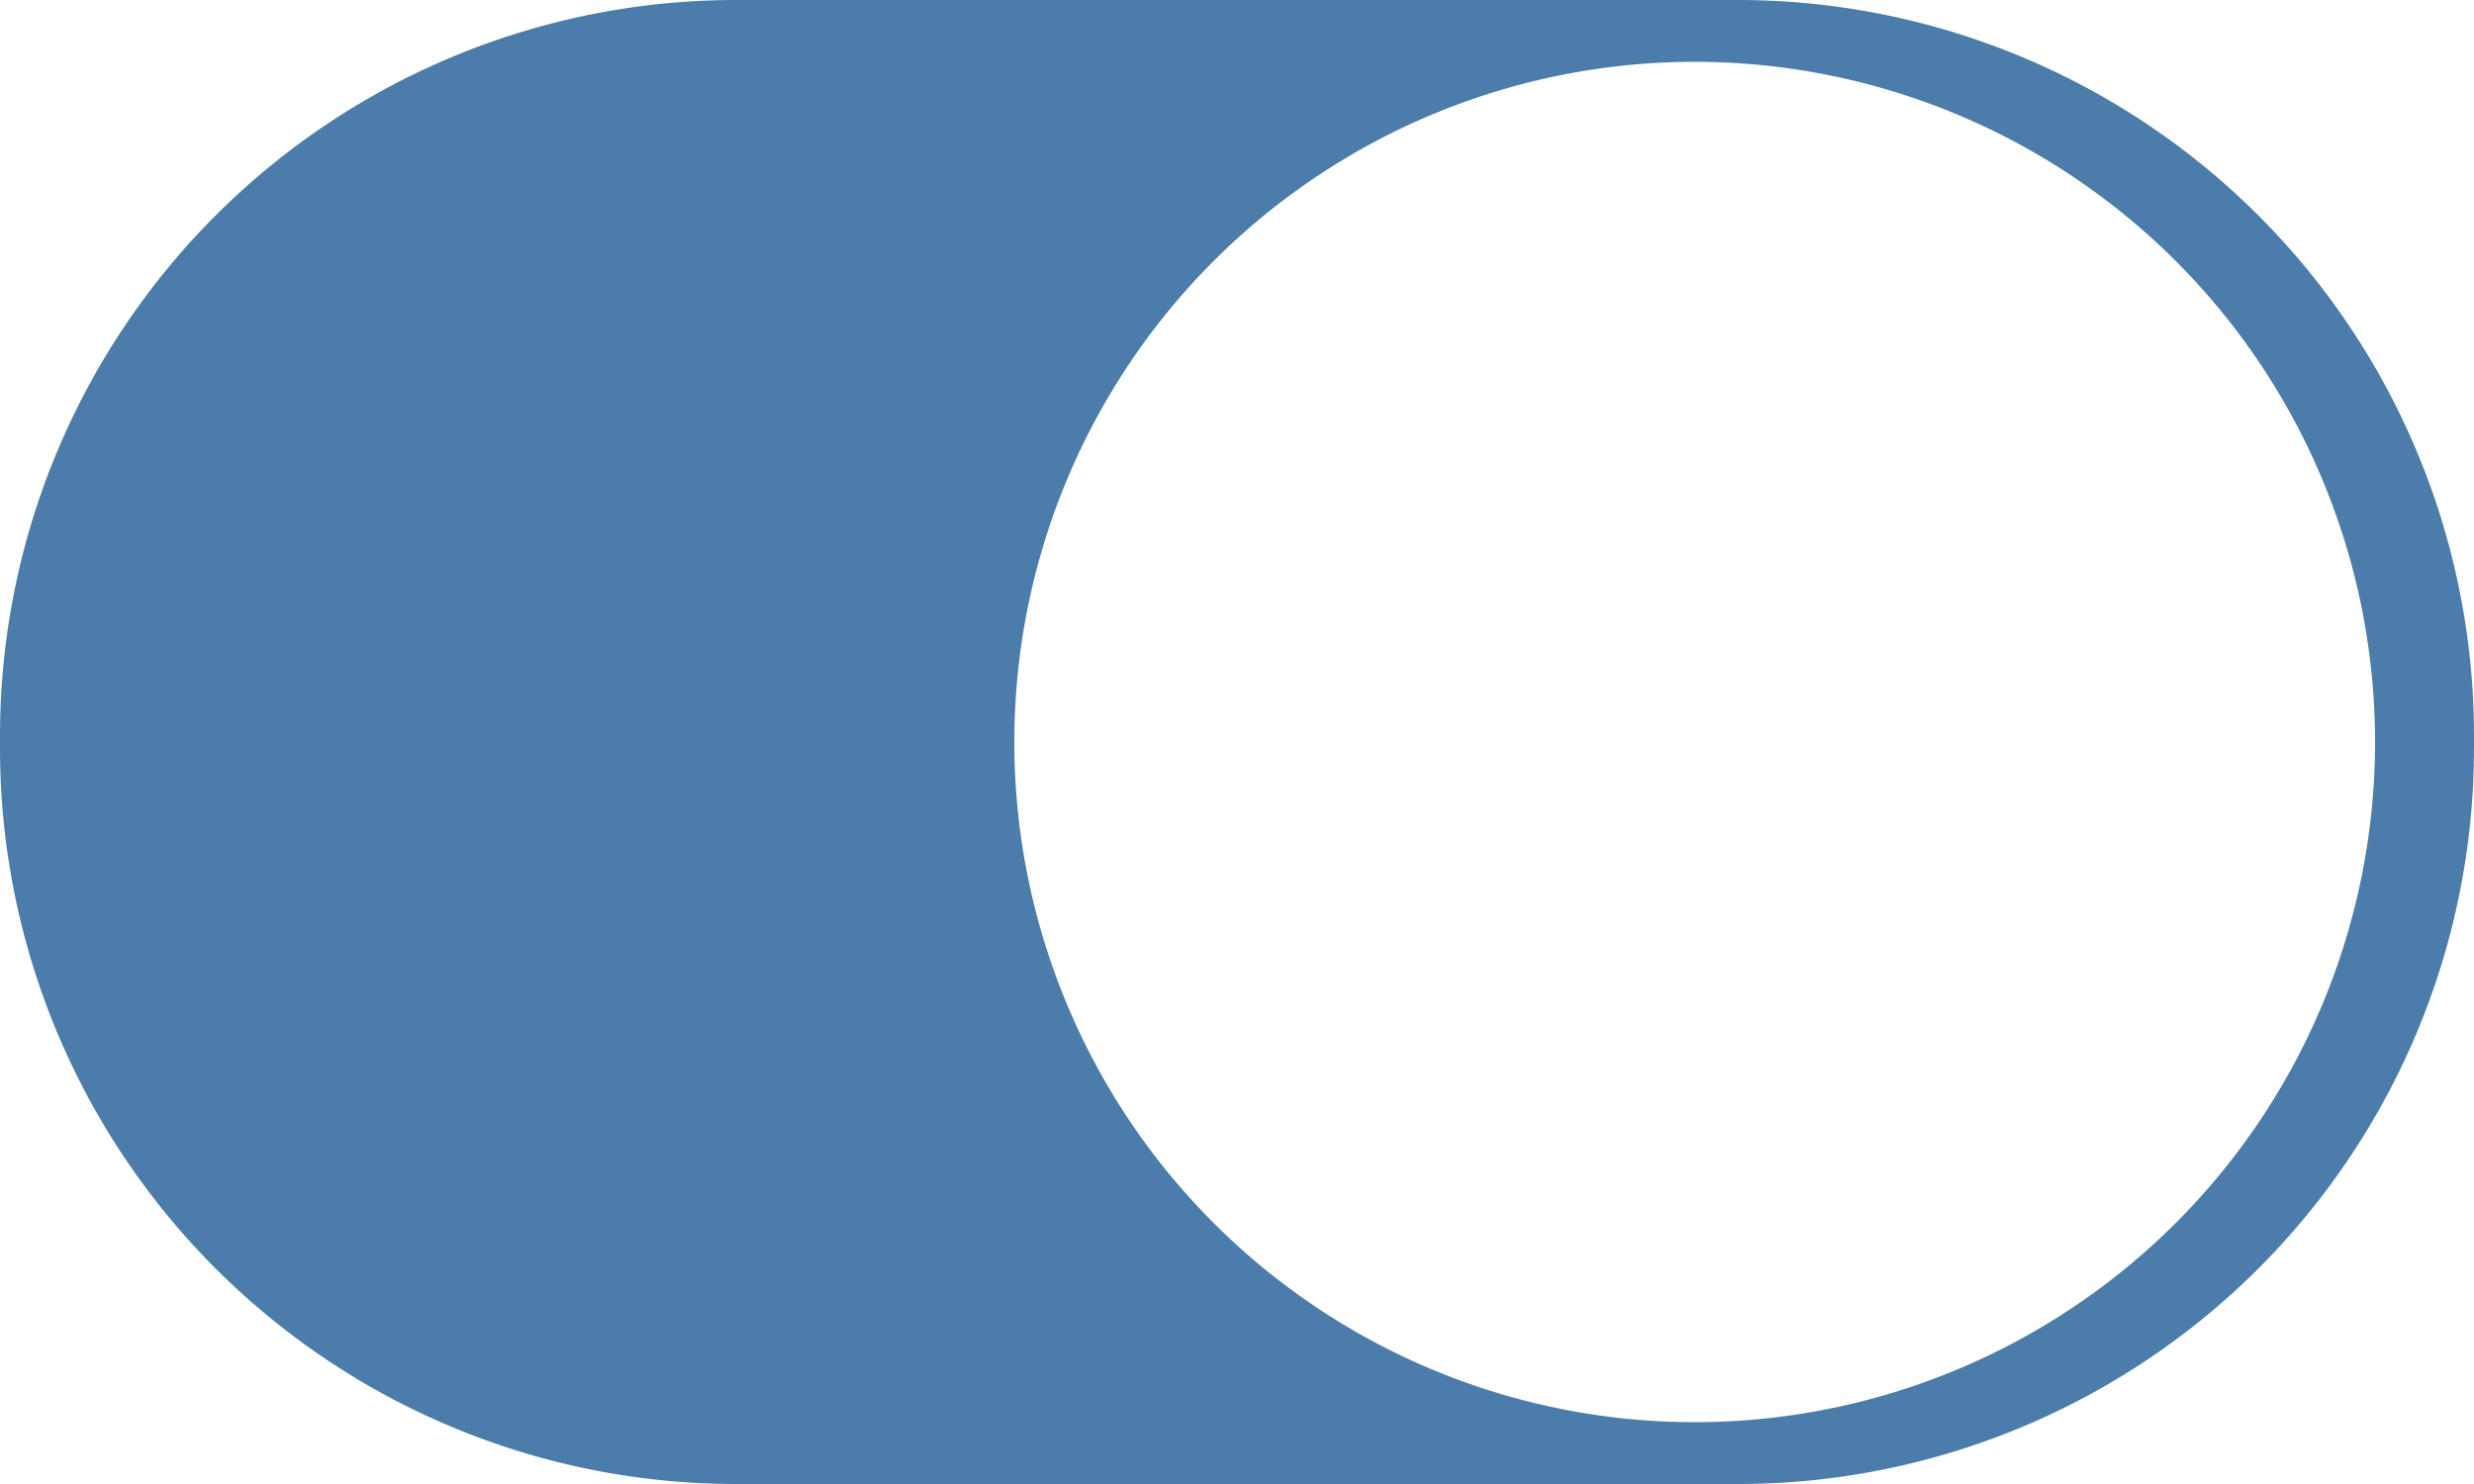 <svg xmlns="http://www.w3.org/2000/svg" width="200" height="120" viewBox="0 0 200 120">
  <defs>
    <style>
      .cls-1 {
        fill: #4c7daa;
        fill-rule: evenodd;
      }
    </style>
  </defs>
  <path id="椭圆_1_拷贝_2" data-name="椭圆 1 拷贝 2" class="cls-1" d="M140.5,120h-81A59.5,59.5,0,0,1,0,60.5v-1A59.5,59.5,0,0,1,59.5,0h81A59.5,59.5,0,0,1,200,59.5v1A59.5,59.5,0,0,1,140.5,120ZM137,5a55,55,0,1,0,55,55A55,55,0,0,0,137,5Z"/>
</svg>
